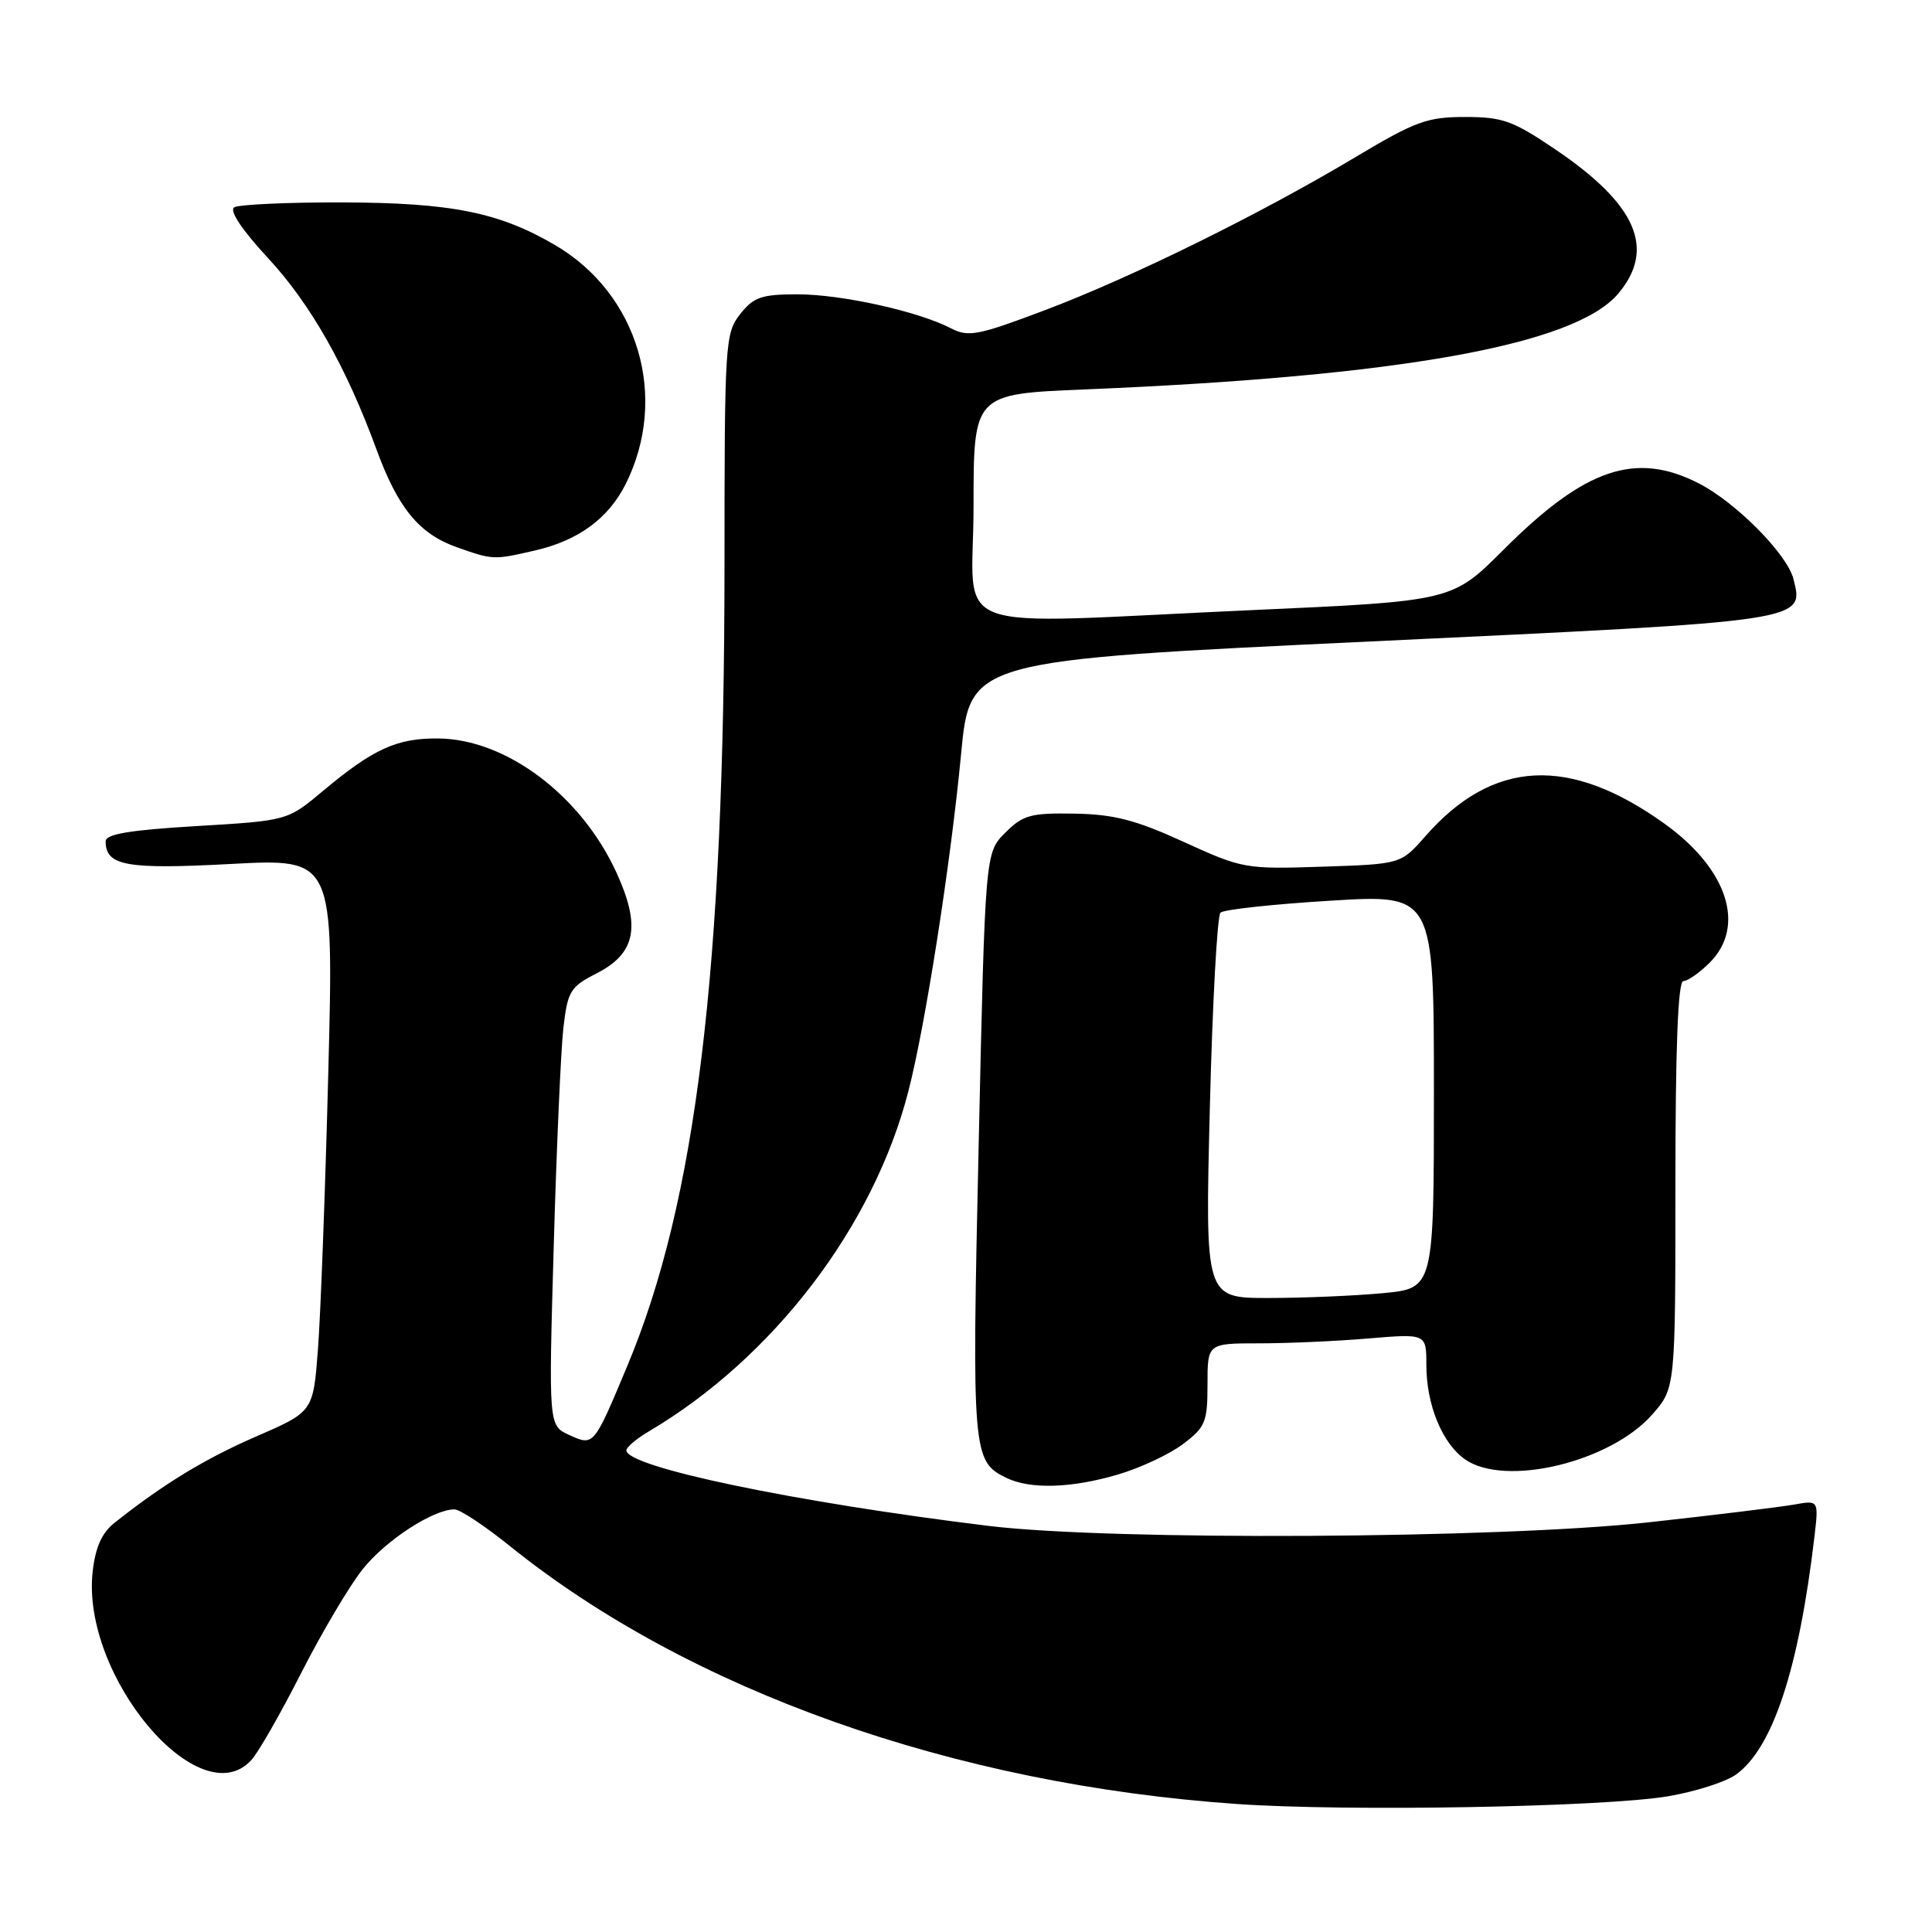 <?xml version="1.0" encoding="UTF-8" standalone="no"?>
<!DOCTYPE svg PUBLIC "-//W3C//DTD SVG 1.1//EN" "http://www.w3.org/Graphics/SVG/1.1/DTD/svg11.dtd" >
<svg xmlns="http://www.w3.org/2000/svg" xmlns:xlink="http://www.w3.org/1999/xlink" version="1.1" viewBox="0 0 256 256">
 <g >
 <path fill="currentColor"
d=" M 221.00 238.02 C 224.57 237.42 228.62 236.13 230.00 235.16 C 234.88 231.69 238.35 221.20 240.42 203.64 C 240.99 198.78 240.99 198.78 237.75 199.36 C 235.96 199.68 227.30 200.74 218.50 201.71 C 198.73 203.89 147.23 204.17 131.00 202.19 C 105.37 199.06 83.00 194.39 83.00 192.18 C 83.00 191.77 84.30 190.66 85.89 189.72 C 102.49 179.92 115.79 162.49 120.39 144.50 C 122.65 135.68 125.98 114.30 127.34 100.00 C 128.52 87.50 128.52 87.50 181.73 84.99 C 239.62 82.26 239.06 82.34 237.64 76.72 C 236.82 73.43 230.01 66.56 225.08 64.04 C 216.71 59.77 210.03 62.04 199.24 72.83 C 192.42 79.65 192.42 79.65 165.96 80.84 C 124.25 82.71 129.00 84.47 129.00 67.10 C 129.00 52.21 129.00 52.21 143.75 51.60 C 185.45 49.88 208.70 45.71 214.43 38.90 C 219.41 32.98 216.86 27.10 206.18 19.86 C 200.48 15.99 199.12 15.50 194.13 15.50 C 189.11 15.50 187.53 16.08 179.64 20.80 C 166.99 28.36 150.10 36.69 138.54 41.07 C 129.57 44.46 128.33 44.70 126.00 43.50 C 121.64 41.24 111.50 39.00 105.68 39.00 C 100.89 39.00 99.87 39.36 98.07 41.63 C 96.08 44.17 96.00 45.43 96.00 74.88 C 95.99 128.46 92.26 159.21 83.09 181.07 C 78.66 191.65 78.68 191.63 75.42 190.14 C 72.69 188.90 72.69 188.90 73.37 165.20 C 73.74 152.17 74.32 139.12 74.65 136.20 C 75.22 131.32 75.56 130.76 79.05 128.98 C 84.25 126.32 84.95 122.76 81.68 115.61 C 77.00 105.40 67.06 97.92 58.06 97.85 C 52.59 97.80 49.45 99.23 42.80 104.80 C 38.10 108.74 38.10 108.74 26.05 109.46 C 17.25 109.98 14.00 110.52 14.00 111.47 C 14.00 114.73 16.71 115.22 30.59 114.48 C 44.23 113.75 44.23 113.75 43.50 142.12 C 43.10 157.73 42.48 174.23 42.13 178.78 C 41.50 187.06 41.50 187.06 33.97 190.33 C 27.13 193.30 21.62 196.66 15.15 201.80 C 13.50 203.10 12.64 205.04 12.28 208.22 C 10.72 222.07 26.48 240.76 33.33 233.19 C 34.24 232.19 37.20 227.01 39.91 221.68 C 42.62 216.35 46.28 210.17 48.04 207.95 C 51.06 204.13 57.39 200.00 60.22 200.00 C 60.94 200.00 64.22 202.17 67.51 204.82 C 91.33 224.01 126.33 236.44 163.91 239.04 C 178.63 240.06 212.49 239.45 221.00 238.02 Z  M 148.07 195.40 C 151.06 194.53 154.96 192.70 156.75 191.35 C 159.72 189.11 160.00 188.43 160.00 183.45 C 160.00 178.00 160.00 178.00 166.85 178.00 C 170.62 178.00 177.14 177.71 181.35 177.35 C 189.00 176.71 189.00 176.71 189.00 180.89 C 189.00 186.14 191.10 191.25 194.12 193.37 C 199.43 197.09 213.38 193.75 218.94 187.42 C 222.00 183.93 222.00 183.93 222.00 156.97 C 222.00 138.87 222.34 130.00 223.05 130.00 C 223.62 130.00 225.20 128.90 226.55 127.55 C 231.37 122.72 228.92 115.15 220.58 109.16 C 207.95 100.09 197.81 100.61 188.88 110.79 C 185.63 114.50 185.63 114.50 175.21 114.84 C 165.04 115.18 164.62 115.11 156.86 111.56 C 150.49 108.65 147.62 107.90 142.38 107.81 C 136.56 107.71 135.55 107.99 133.19 110.35 C 130.54 113.01 130.54 113.01 129.68 151.65 C 128.76 192.65 128.85 193.64 133.36 195.83 C 136.53 197.36 141.94 197.20 148.07 195.40 Z  M 70.90 72.94 C 76.63 71.62 80.60 68.71 82.89 64.17 C 88.65 52.69 84.61 38.96 73.56 32.48 C 66.14 28.13 59.80 26.86 45.33 26.82 C 38.08 26.80 31.65 27.10 31.04 27.47 C 30.35 27.90 32.02 30.42 35.50 34.18 C 41.16 40.28 45.88 48.62 49.88 59.54 C 52.72 67.30 55.53 70.73 60.50 72.50 C 65.33 74.21 65.38 74.21 70.90 72.94 Z  M 160.31 146.83 C 160.65 132.99 161.29 121.34 161.72 120.93 C 162.15 120.52 168.69 119.81 176.25 119.35 C 190.00 118.50 190.00 118.50 190.00 144.61 C 190.00 170.71 190.00 170.71 183.25 171.35 C 179.54 171.70 172.72 171.99 168.09 171.99 C 159.68 172.00 159.68 172.00 160.31 146.83 Z "/>
</g>
</svg>